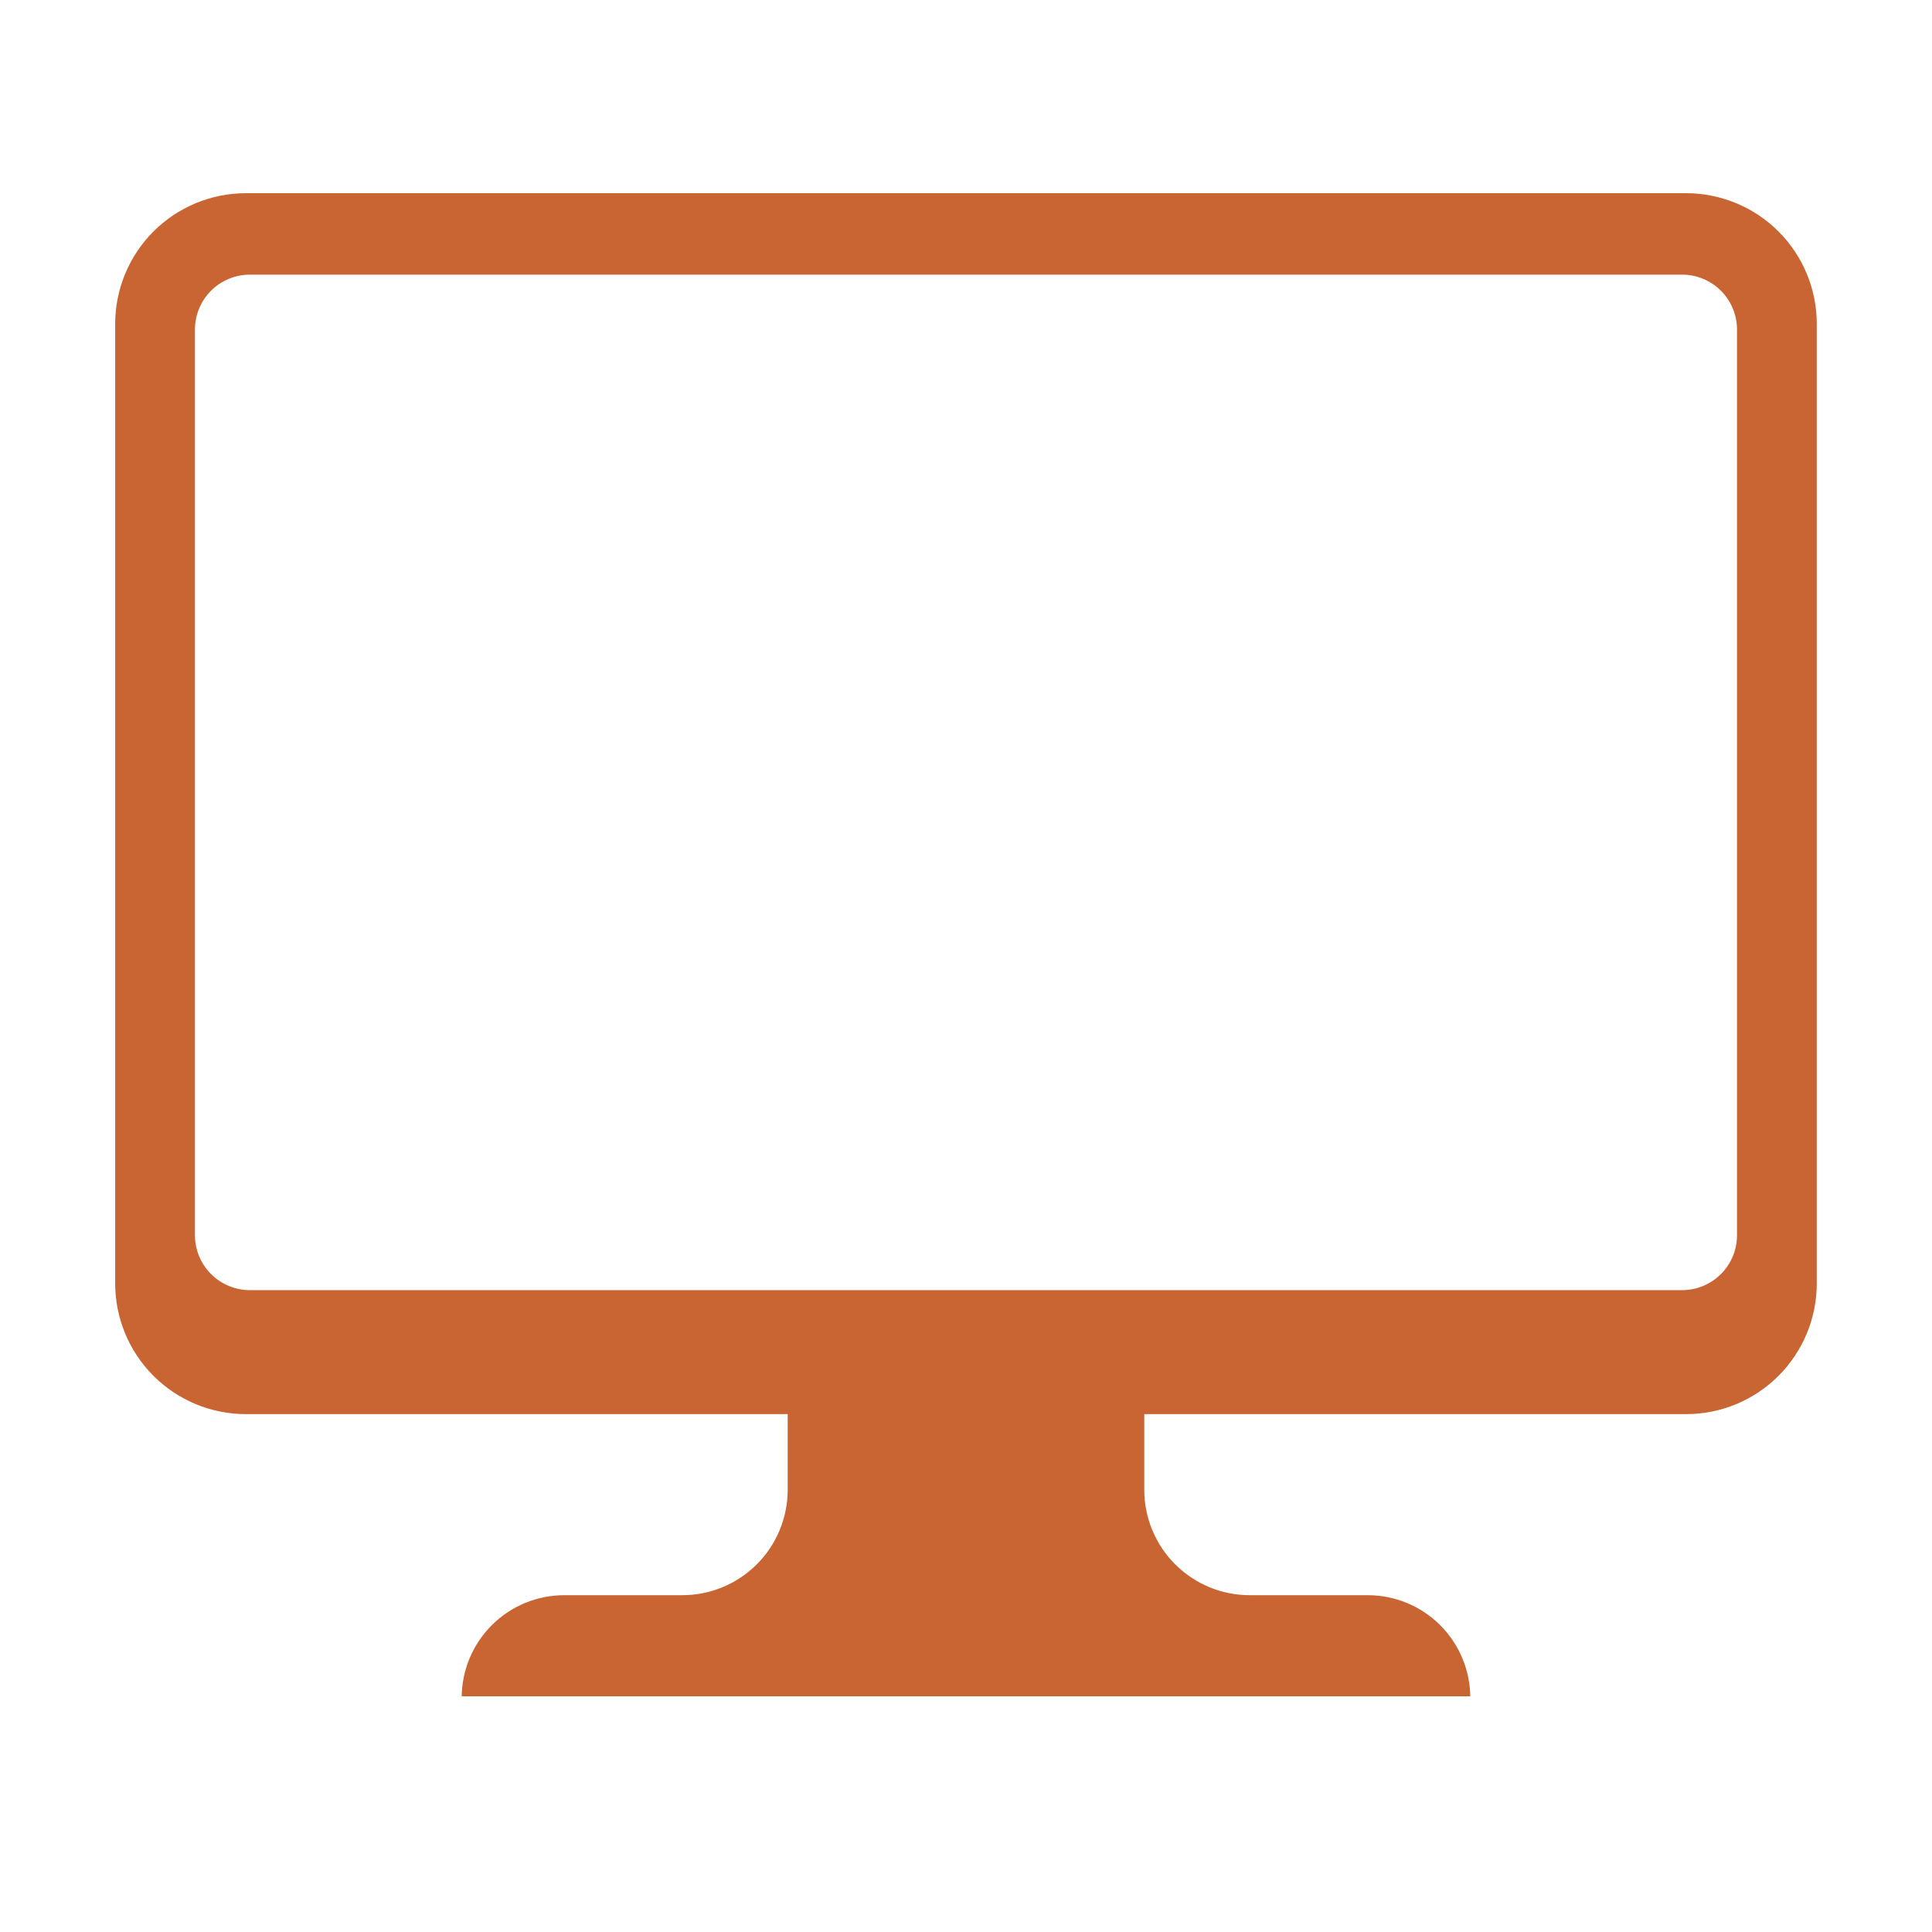 <svg xmlns="http://www.w3.org/2000/svg" xmlns:xlink="http://www.w3.org/1999/xlink" width="500" zoomAndPan="magnify" viewBox="0 0 375 375" height="500" preserveAspectRatio="xMidYMid meet" version="1.0"><defs><clipPath id="4104130f3f"><path d="M 22.273 37.5 L 353 37.5 L 353 329.25 L 22.273 329.25 Z M 22.273 37.5 " clip-rule="nonzero"/></clipPath></defs><g clip-path="url(#4104130f3f)"><path fill="#c96533" d="M 352.633 249.117 L 352.633 62.863 C 352.633 62.035 352.594 61.203 352.512 60.379 C 352.43 59.551 352.309 58.73 352.148 57.914 C 351.984 57.102 351.785 56.297 351.543 55.5 C 351.301 54.707 351.023 53.926 350.703 53.156 C 350.387 52.391 350.031 51.641 349.641 50.906 C 349.246 50.176 348.82 49.465 348.359 48.773 C 347.898 48.082 347.402 47.414 346.879 46.773 C 346.352 46.133 345.793 45.516 345.207 44.93 C 344.617 44.34 344.004 43.785 343.359 43.258 C 342.719 42.73 342.051 42.234 341.363 41.773 C 340.672 41.312 339.961 40.887 339.227 40.496 C 338.492 40.102 337.742 39.75 336.977 39.43 C 336.211 39.113 335.43 38.832 334.633 38.594 C 333.84 38.352 333.031 38.148 332.219 37.988 C 331.402 37.824 330.582 37.703 329.758 37.621 C 328.93 37.539 328.102 37.5 327.27 37.5 L 47.723 37.5 C 46.891 37.5 46.062 37.539 45.234 37.621 C 44.41 37.703 43.586 37.824 42.773 37.988 C 41.957 38.148 41.152 38.352 40.359 38.594 C 39.562 38.832 38.781 39.113 38.016 39.43 C 37.246 39.75 36.496 40.102 35.766 40.496 C 35.031 40.887 34.32 41.312 33.629 41.773 C 32.938 42.234 32.273 42.73 31.629 43.258 C 30.988 43.785 30.375 44.34 29.785 44.93 C 29.199 45.516 28.641 46.133 28.113 46.773 C 27.586 47.414 27.094 48.082 26.633 48.773 C 26.172 49.465 25.742 50.176 25.352 50.906 C 24.961 51.641 24.605 52.391 24.289 53.156 C 23.969 53.926 23.691 54.707 23.449 55.5 C 23.207 56.297 23.008 57.102 22.844 57.914 C 22.684 58.73 22.559 59.551 22.48 60.379 C 22.398 61.203 22.355 62.035 22.355 62.863 L 22.355 249.117 C 22.355 249.949 22.398 250.777 22.48 251.602 C 22.559 252.43 22.684 253.25 22.844 254.066 C 23.008 254.879 23.207 255.684 23.449 256.48 C 23.691 257.273 23.969 258.055 24.289 258.824 C 24.605 259.59 24.961 260.34 25.352 261.074 C 25.742 261.805 26.172 262.52 26.633 263.207 C 27.094 263.898 27.586 264.566 28.113 265.207 C 28.641 265.852 29.199 266.465 29.785 267.051 C 30.375 267.641 30.988 268.195 31.629 268.723 C 32.273 269.25 32.938 269.746 33.629 270.207 C 34.32 270.668 35.031 271.094 35.766 271.484 C 36.496 271.879 37.246 272.234 38.016 272.551 C 38.781 272.867 39.562 273.148 40.359 273.391 C 41.152 273.629 41.957 273.832 42.773 273.992 C 43.586 274.156 44.41 274.277 45.234 274.359 C 46.062 274.441 46.891 274.48 47.723 274.48 L 152.891 274.48 L 152.891 289.16 C 152.891 289.828 152.855 290.5 152.793 291.164 C 152.727 291.832 152.629 292.496 152.496 293.152 C 152.367 293.809 152.203 294.461 152.008 295.102 C 151.812 295.742 151.59 296.371 151.332 296.992 C 151.074 297.609 150.789 298.215 150.473 298.809 C 150.156 299.398 149.812 299.973 149.441 300.531 C 149.066 301.086 148.668 301.625 148.242 302.145 C 147.816 302.66 147.367 303.156 146.895 303.633 C 146.422 304.105 145.926 304.555 145.406 304.98 C 144.887 305.406 144.352 305.805 143.793 306.176 C 143.234 306.551 142.66 306.895 142.07 307.211 C 141.477 307.527 140.875 307.812 140.254 308.07 C 139.633 308.324 139.004 308.551 138.363 308.746 C 137.723 308.941 137.07 309.102 136.414 309.234 C 135.758 309.363 135.094 309.461 134.426 309.527 C 133.762 309.594 133.09 309.625 132.422 309.625 L 109.516 309.625 C 108.863 309.625 108.215 309.66 107.566 309.723 C 106.918 309.785 106.273 309.883 105.633 310.008 C 104.996 310.137 104.363 310.293 103.738 310.484 C 103.117 310.672 102.504 310.891 101.898 311.141 C 101.297 311.391 100.711 311.668 100.133 311.977 C 99.559 312.285 99 312.617 98.461 312.98 C 97.918 313.344 97.395 313.73 96.891 314.145 C 96.387 314.559 95.906 314.996 95.445 315.457 C 94.984 315.918 94.547 316.398 94.133 316.902 C 93.719 317.406 93.332 317.93 92.969 318.473 C 92.605 319.012 92.273 319.57 91.965 320.148 C 91.656 320.723 91.379 321.309 91.129 321.914 C 90.879 322.516 90.66 323.129 90.473 323.75 C 90.281 324.375 90.125 325.008 89.996 325.645 C 89.871 326.285 89.773 326.93 89.711 327.578 C 89.648 328.227 89.613 328.875 89.613 329.527 L 285.379 329.527 C 285.379 328.875 285.348 328.227 285.285 327.578 C 285.219 326.93 285.125 326.285 284.996 325.645 C 284.871 325.008 284.711 324.375 284.523 323.75 C 284.332 323.129 284.113 322.516 283.863 321.914 C 283.613 321.309 283.336 320.723 283.031 320.148 C 282.723 319.57 282.387 319.012 282.023 318.473 C 281.664 317.93 281.277 317.406 280.863 316.902 C 280.449 316.398 280.012 315.918 279.551 315.457 C 279.09 314.996 278.605 314.559 278.102 314.145 C 277.598 313.73 277.078 313.344 276.535 312.98 C 275.992 312.617 275.434 312.285 274.859 311.977 C 274.285 311.668 273.695 311.391 273.094 311.141 C 272.492 310.891 271.879 310.672 271.254 310.484 C 270.633 310.293 270 310.137 269.359 310.008 C 268.723 309.883 268.078 309.785 267.43 309.723 C 266.781 309.66 266.129 309.625 265.477 309.625 L 242.57 309.625 C 241.898 309.625 241.23 309.594 240.562 309.527 C 239.898 309.461 239.234 309.363 238.578 309.234 C 237.918 309.102 237.27 308.941 236.629 308.746 C 235.988 308.551 235.355 308.324 234.738 308.07 C 234.117 307.812 233.512 307.527 232.922 307.211 C 232.332 306.895 231.758 306.551 231.199 306.176 C 230.641 305.805 230.102 305.406 229.586 304.98 C 229.066 304.555 228.57 304.105 228.098 303.633 C 227.621 303.156 227.172 302.66 226.746 302.145 C 226.324 301.625 225.922 301.086 225.551 300.531 C 225.18 299.973 224.836 299.398 224.52 298.809 C 224.203 298.215 223.918 297.609 223.66 296.992 C 223.402 296.371 223.176 295.742 222.984 295.102 C 222.789 294.461 222.625 293.809 222.496 293.152 C 222.363 292.496 222.266 291.832 222.199 291.164 C 222.133 290.5 222.102 289.828 222.102 289.16 L 222.102 274.48 L 327.27 274.48 C 328.102 274.48 328.93 274.441 329.758 274.359 C 330.582 274.277 331.402 274.156 332.219 273.992 C 333.031 273.832 333.836 273.629 334.633 273.391 C 335.43 273.148 336.207 272.867 336.977 272.551 C 337.742 272.234 338.492 271.879 339.227 271.484 C 339.961 271.094 340.672 270.668 341.363 270.207 C 342.051 269.746 342.719 269.25 343.359 268.723 C 344.004 268.195 344.617 267.641 345.207 267.051 C 345.793 266.465 346.352 265.852 346.875 265.207 C 347.402 264.566 347.898 263.898 348.359 263.207 C 348.82 262.52 349.246 261.805 349.641 261.074 C 350.031 260.34 350.387 259.59 350.703 258.824 C 351.02 258.055 351.301 257.273 351.543 256.48 C 351.781 255.684 351.984 254.879 352.148 254.066 C 352.309 253.25 352.43 252.43 352.512 251.602 C 352.594 250.777 352.633 249.949 352.633 249.117 Z M 37.84 239.754 L 37.84 63.969 C 37.84 63.27 37.906 62.574 38.043 61.891 C 38.18 61.203 38.383 60.535 38.648 59.891 C 38.918 59.242 39.246 58.629 39.637 58.047 C 40.023 57.465 40.465 56.926 40.961 56.43 C 41.457 55.934 41.996 55.492 42.578 55.105 C 43.16 54.715 43.773 54.387 44.422 54.121 C 45.066 53.852 45.734 53.648 46.422 53.512 C 47.105 53.375 47.801 53.309 48.5 53.309 L 326.492 53.309 C 327.191 53.309 327.883 53.375 328.57 53.512 C 329.258 53.648 329.926 53.852 330.57 54.121 C 331.219 54.387 331.832 54.715 332.414 55.105 C 332.996 55.492 333.535 55.934 334.031 56.43 C 334.523 56.926 334.965 57.465 335.355 58.047 C 335.746 58.629 336.074 59.242 336.34 59.891 C 336.609 60.535 336.812 61.203 336.949 61.891 C 337.086 62.574 337.152 63.27 337.152 63.969 L 337.152 239.754 C 337.152 240.457 337.086 241.148 336.949 241.836 C 336.812 242.523 336.609 243.188 336.34 243.836 C 336.074 244.48 335.746 245.098 335.355 245.68 C 334.965 246.262 334.523 246.801 334.031 247.293 C 333.535 247.789 332.996 248.23 332.414 248.621 C 331.832 249.008 331.219 249.336 330.57 249.605 C 329.926 249.871 329.258 250.074 328.57 250.211 C 327.883 250.348 327.191 250.418 326.492 250.418 L 48.5 250.418 C 47.801 250.418 47.105 250.348 46.422 250.211 C 45.734 250.074 45.066 249.871 44.422 249.605 C 43.773 249.336 43.16 249.008 42.578 248.621 C 41.996 248.23 41.457 247.789 40.961 247.293 C 40.465 246.801 40.023 246.262 39.637 245.68 C 39.246 245.098 38.918 244.48 38.648 243.836 C 38.383 243.188 38.18 242.523 38.043 241.836 C 37.906 241.148 37.84 240.457 37.84 239.754 Z M 37.84 239.754 " fill-opacity="1" fill-rule="nonzero"/></g></svg>